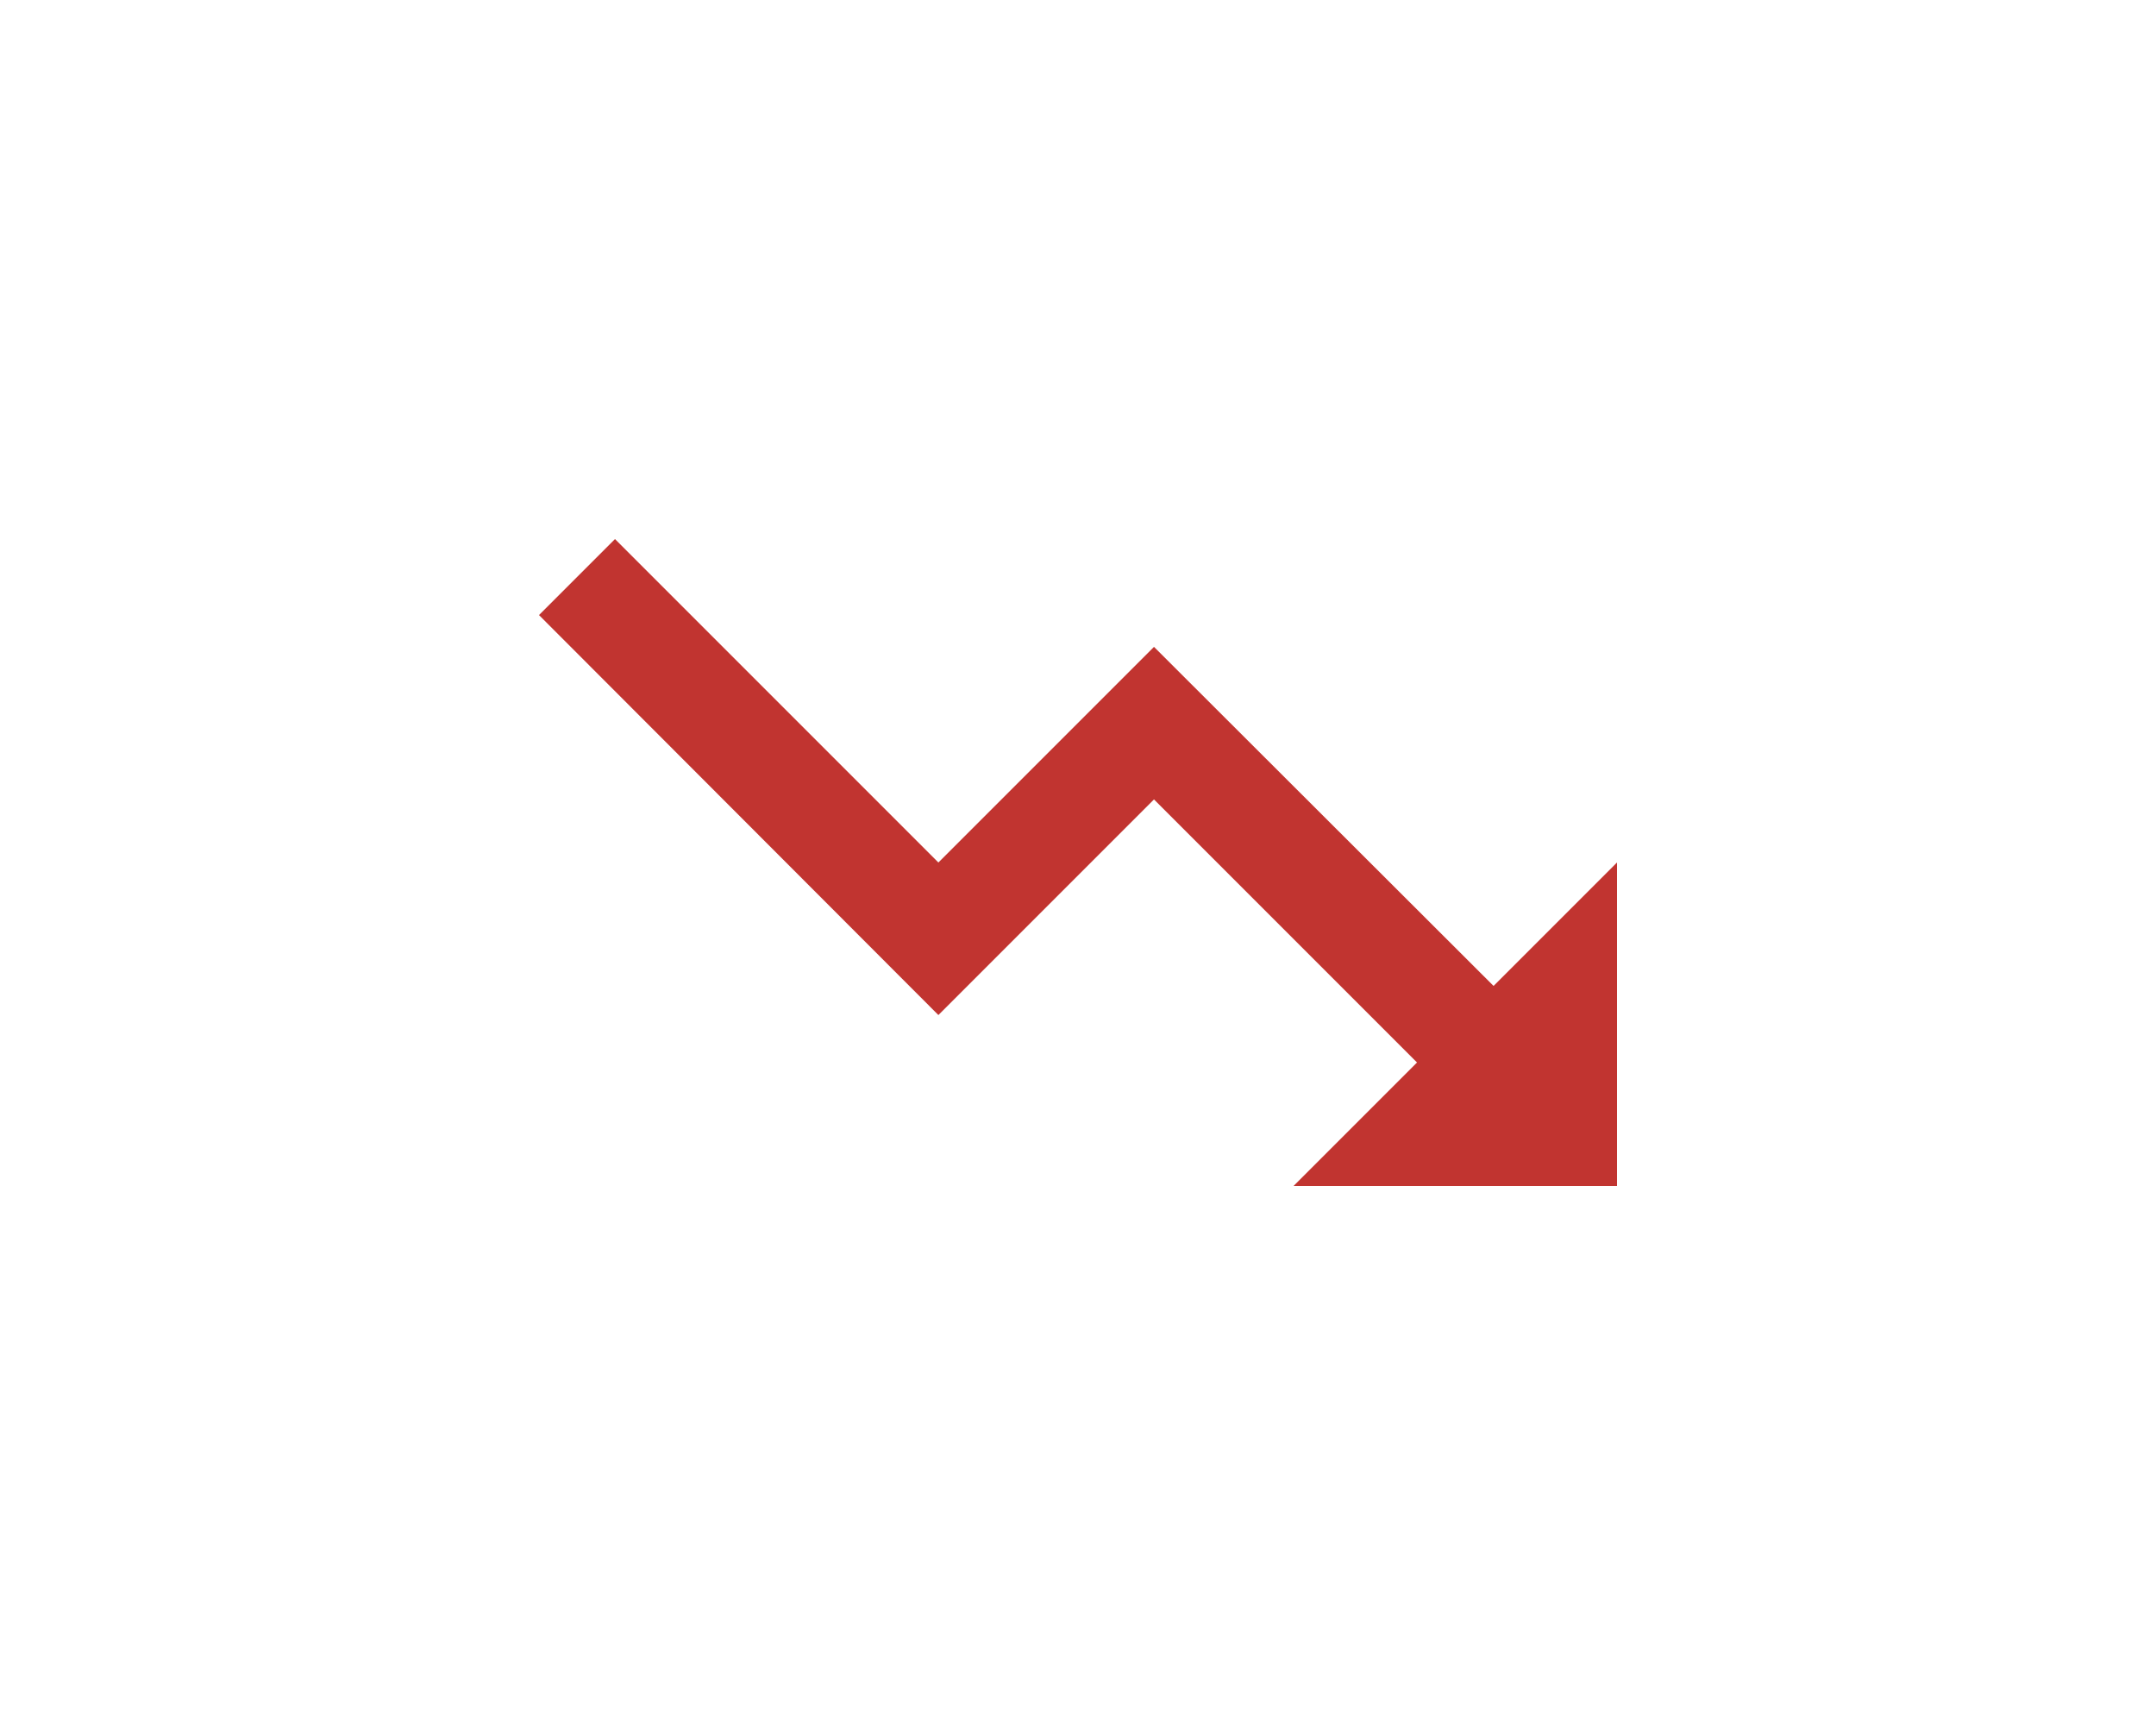 <svg width="40" height="32" viewBox="0 0 40 32" fill="none" xmlns="http://www.w3.org/2000/svg">
<path d="M24 22L26.29 19.71L21.41 14.83L17.41 18.83L10 11.41L11.41 10L17.41 16L21.41 12L27.71 18.29L30 16V22H24Z" fill="#C13430"/>
</svg>
